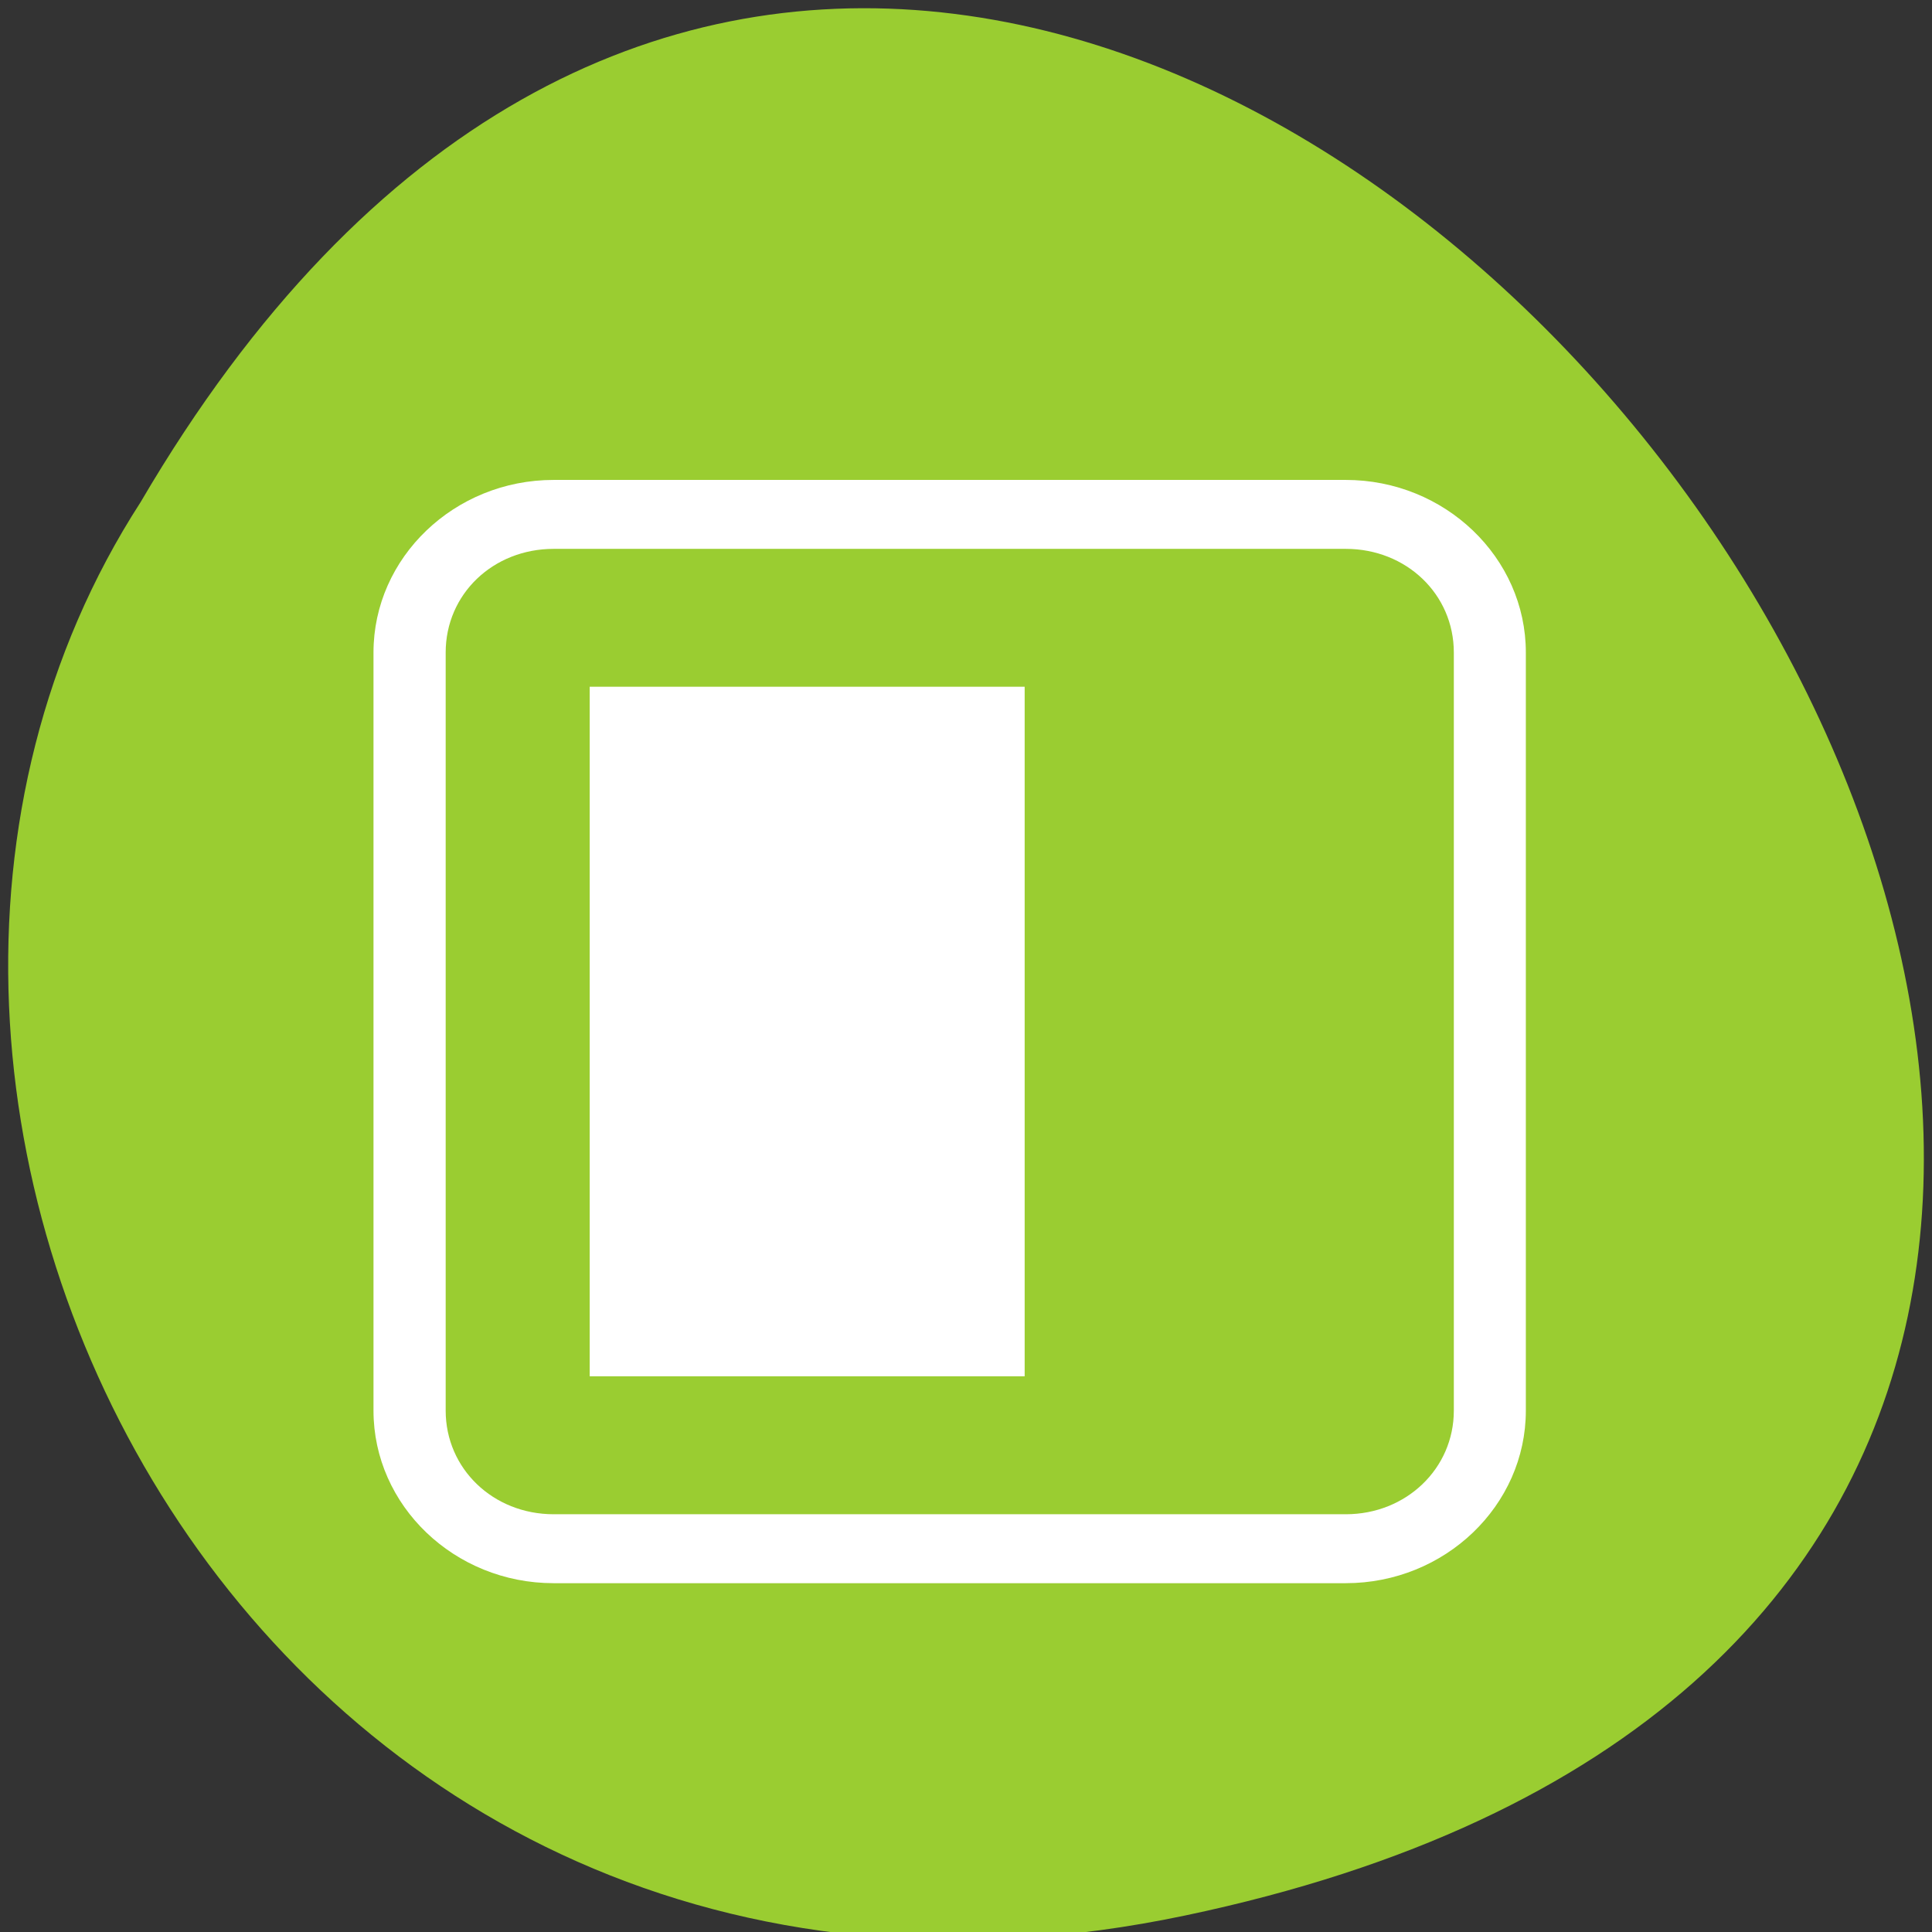 <svg xmlns="http://www.w3.org/2000/svg" viewBox="0 0 22 22"><rect x="0" y="0" width="22" height="22" fill="#333333" stroke="none"/><path d="m 13.496 21.812 c 20.445 -4.293 -1.504 -33.844 -11.895 -16.094 c -4.453 6.895 1.383 18.305 11.895 16.094" style="fill:#9acd31"/><g style="fill:#fff"><path d="m 17.375 7.43 c 0 -1.082 -0.922 -1.965 -2.051 -1.965 h -9.02 c -1.129 0 -2.051 0.883 -2.051 1.965 v 8.633 c 0 1.082 0.922 1.965 2.051 1.965 h 9.02 c 1.129 0 2.051 -0.883 2.051 -1.965 m -0.82 -8.633 v 8.633 c 0 0.66 -0.543 1.18 -1.23 1.18 h -9.02 c -0.691 0 -1.23 -0.52 -1.23 -1.18 v -8.633 c 0 -0.664 0.539 -1.18 1.23 -1.18 h 9.02 c 0.688 0 1.23 0.516 1.23 1.18"/><path d="m 11.668 7.82 v 7.852 h -4.953 v -7.852"/></g></svg>